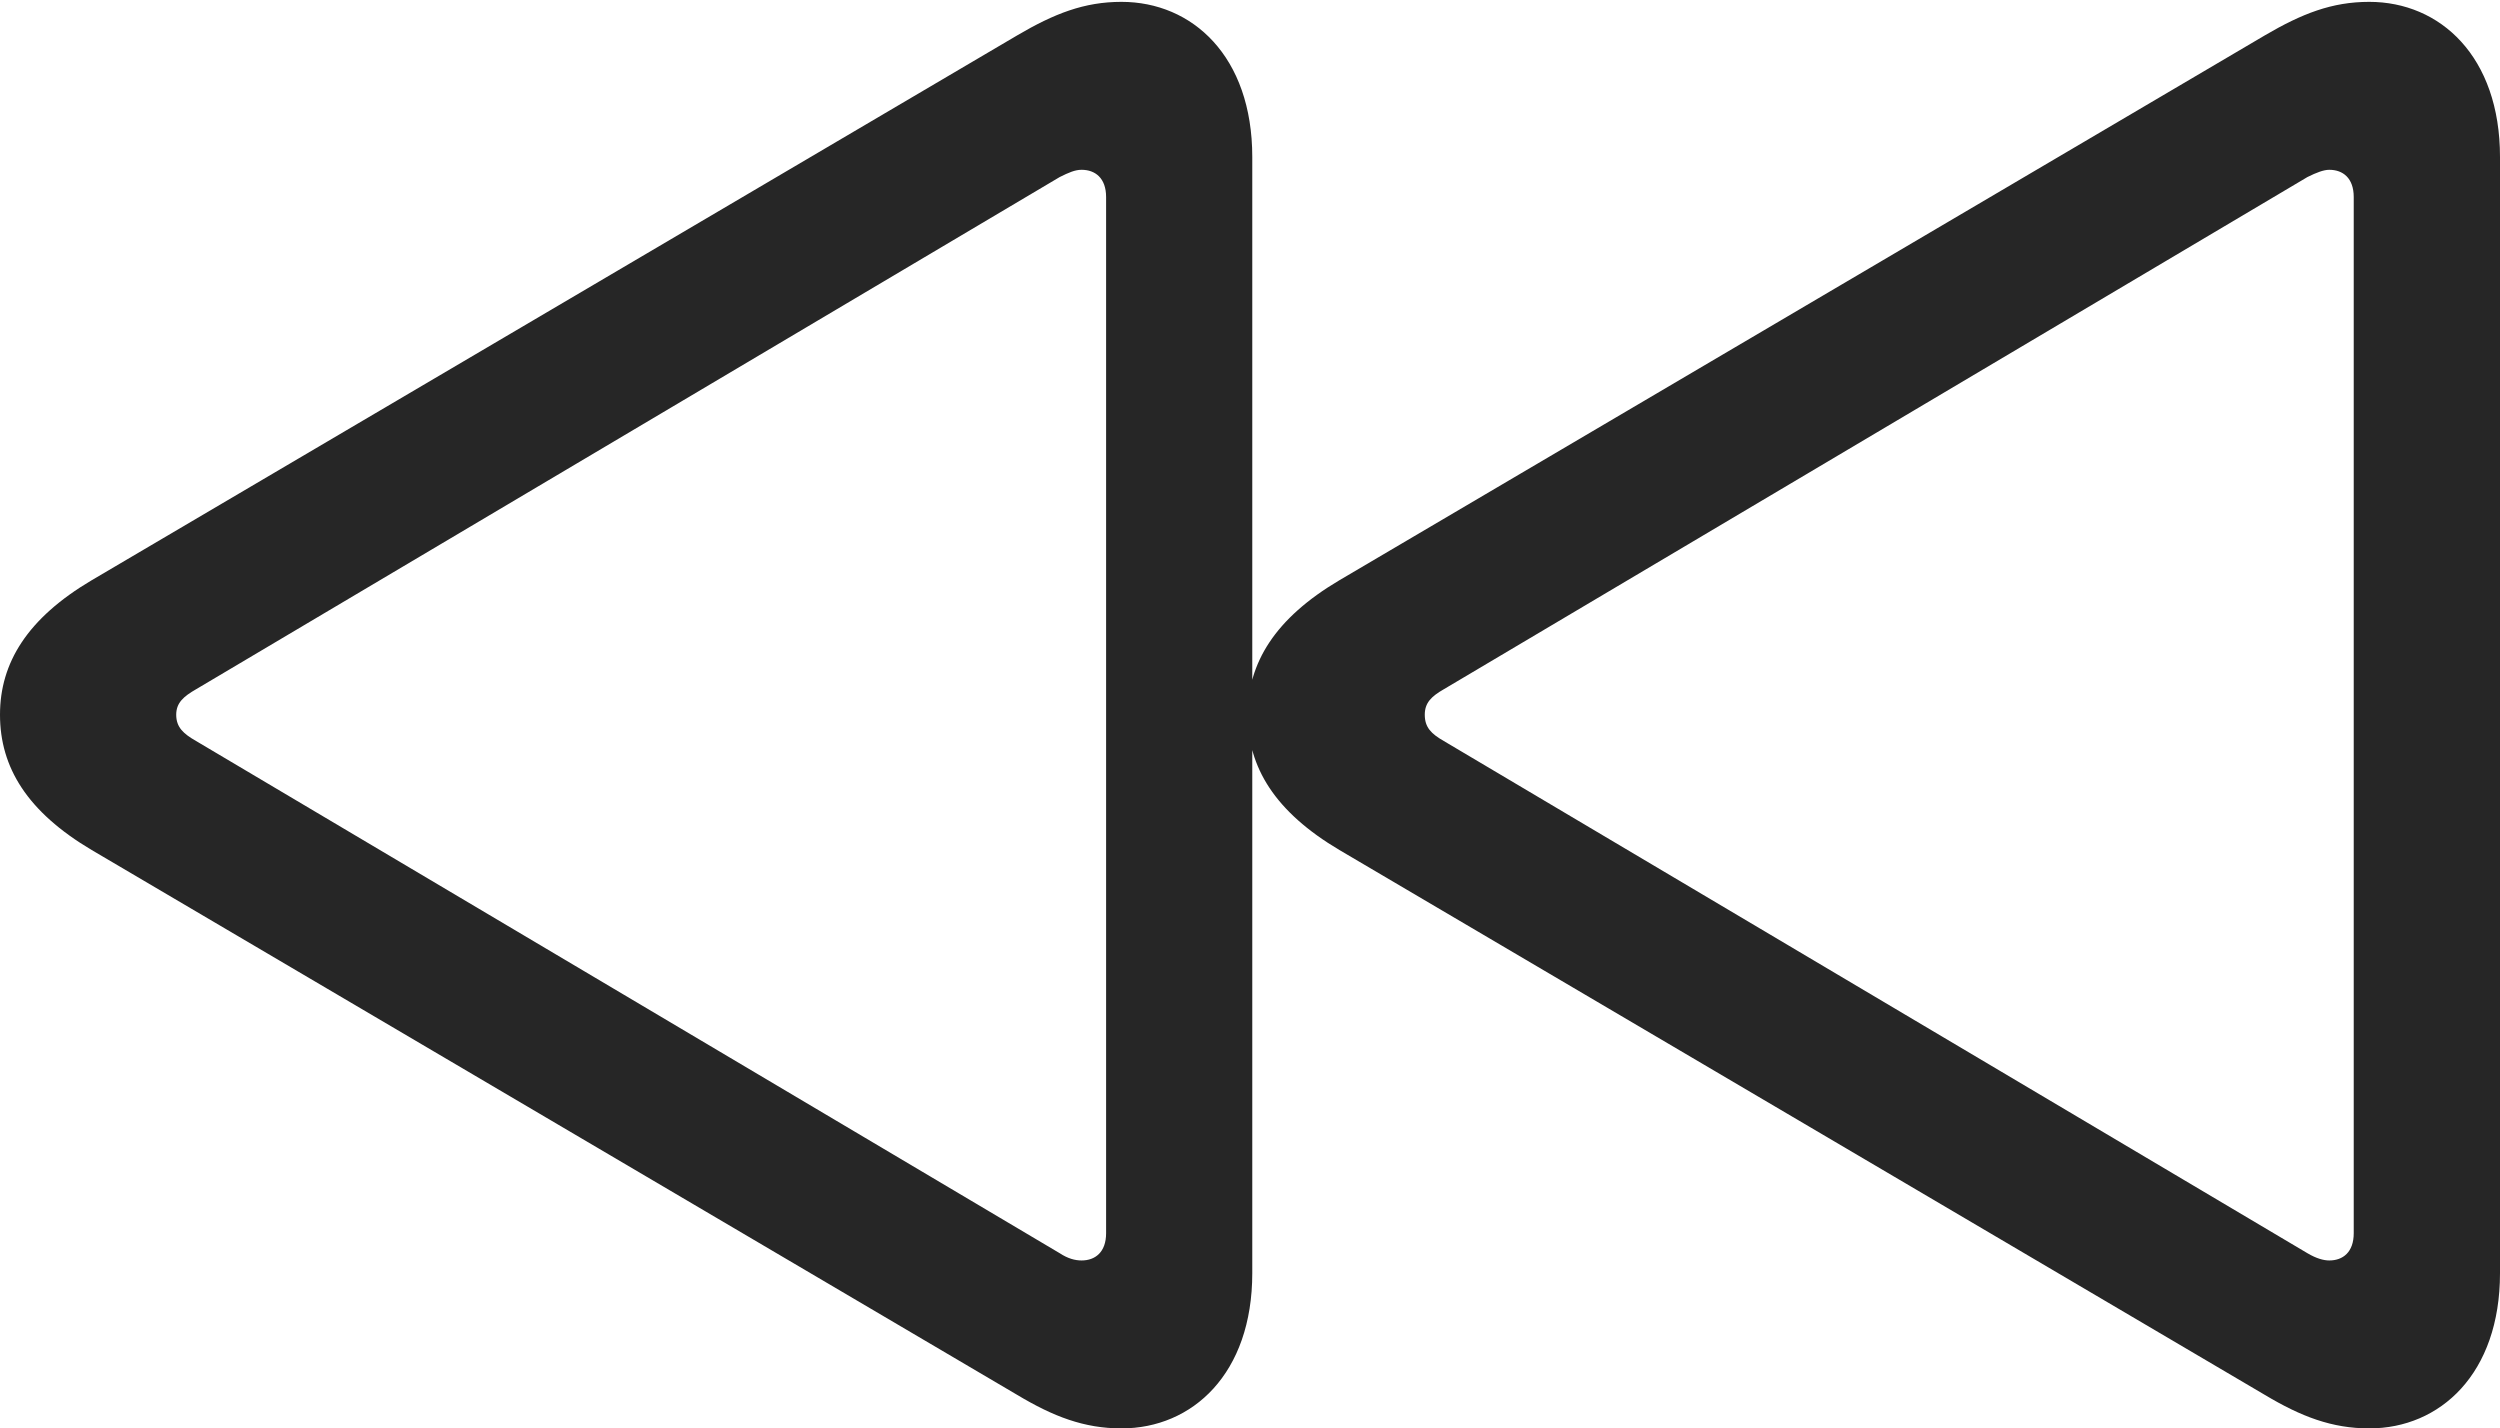 <?xml version="1.0" encoding="UTF-8"?>
<!--Generator: Apple Native CoreSVG 175.5-->
<!DOCTYPE svg
PUBLIC "-//W3C//DTD SVG 1.1//EN"
       "http://www.w3.org/Graphics/SVG/1.1/DTD/svg11.dtd">
<svg version="1.1" xmlns="http://www.w3.org/2000/svg" xmlns:xlink="http://www.w3.org/1999/xlink" width="26.885" height="15.361">
 <g>
  <rect height="15.361" opacity="0" width="26.885" x="0" y="0"/>
  <path d="M12.06 15.361C12.822 15.361 13.467 14.775 13.467 13.691L13.467 1.689C13.467 0.605 12.822 0.02 12.06 0.02C11.66 0.02 11.338 0.146 10.938 0.381L0.986 6.24C0.293 6.65 0 7.129 0 7.686C0 8.252 0.293 8.73 0.986 9.141L10.938 15C11.328 15.234 11.66 15.361 12.06 15.361ZM11.631 13.555C11.562 13.555 11.484 13.535 11.396 13.477L2.109 7.969C1.973 7.891 1.895 7.822 1.895 7.686C1.895 7.559 1.973 7.49 2.109 7.412L11.396 1.904C11.494 1.855 11.562 1.826 11.631 1.826C11.777 1.826 11.895 1.914 11.895 2.119L11.895 13.262C11.895 13.467 11.777 13.555 11.631 13.555ZM25.479 15.361C26.24 15.361 26.885 14.775 26.885 13.691L26.885 1.689C26.885 0.605 26.24 0.02 25.479 0.02C25.078 0.02 24.756 0.146 24.355 0.381L14.404 6.24C13.711 6.65 13.418 7.129 13.418 7.686C13.418 8.252 13.711 8.73 14.404 9.141L24.355 15C24.746 15.234 25.078 15.361 25.479 15.361ZM25.049 13.555C24.99 13.555 24.912 13.535 24.814 13.477L15.527 7.969C15.391 7.891 15.322 7.822 15.322 7.686C15.322 7.559 15.391 7.49 15.527 7.412L24.814 1.904C24.912 1.855 24.99 1.826 25.049 1.826C25.195 1.826 25.312 1.914 25.312 2.119L25.312 13.262C25.312 13.467 25.195 13.555 25.049 13.555Z" fill="#000000" fill-opacity="0.85"/>
 </g>
</svg>
